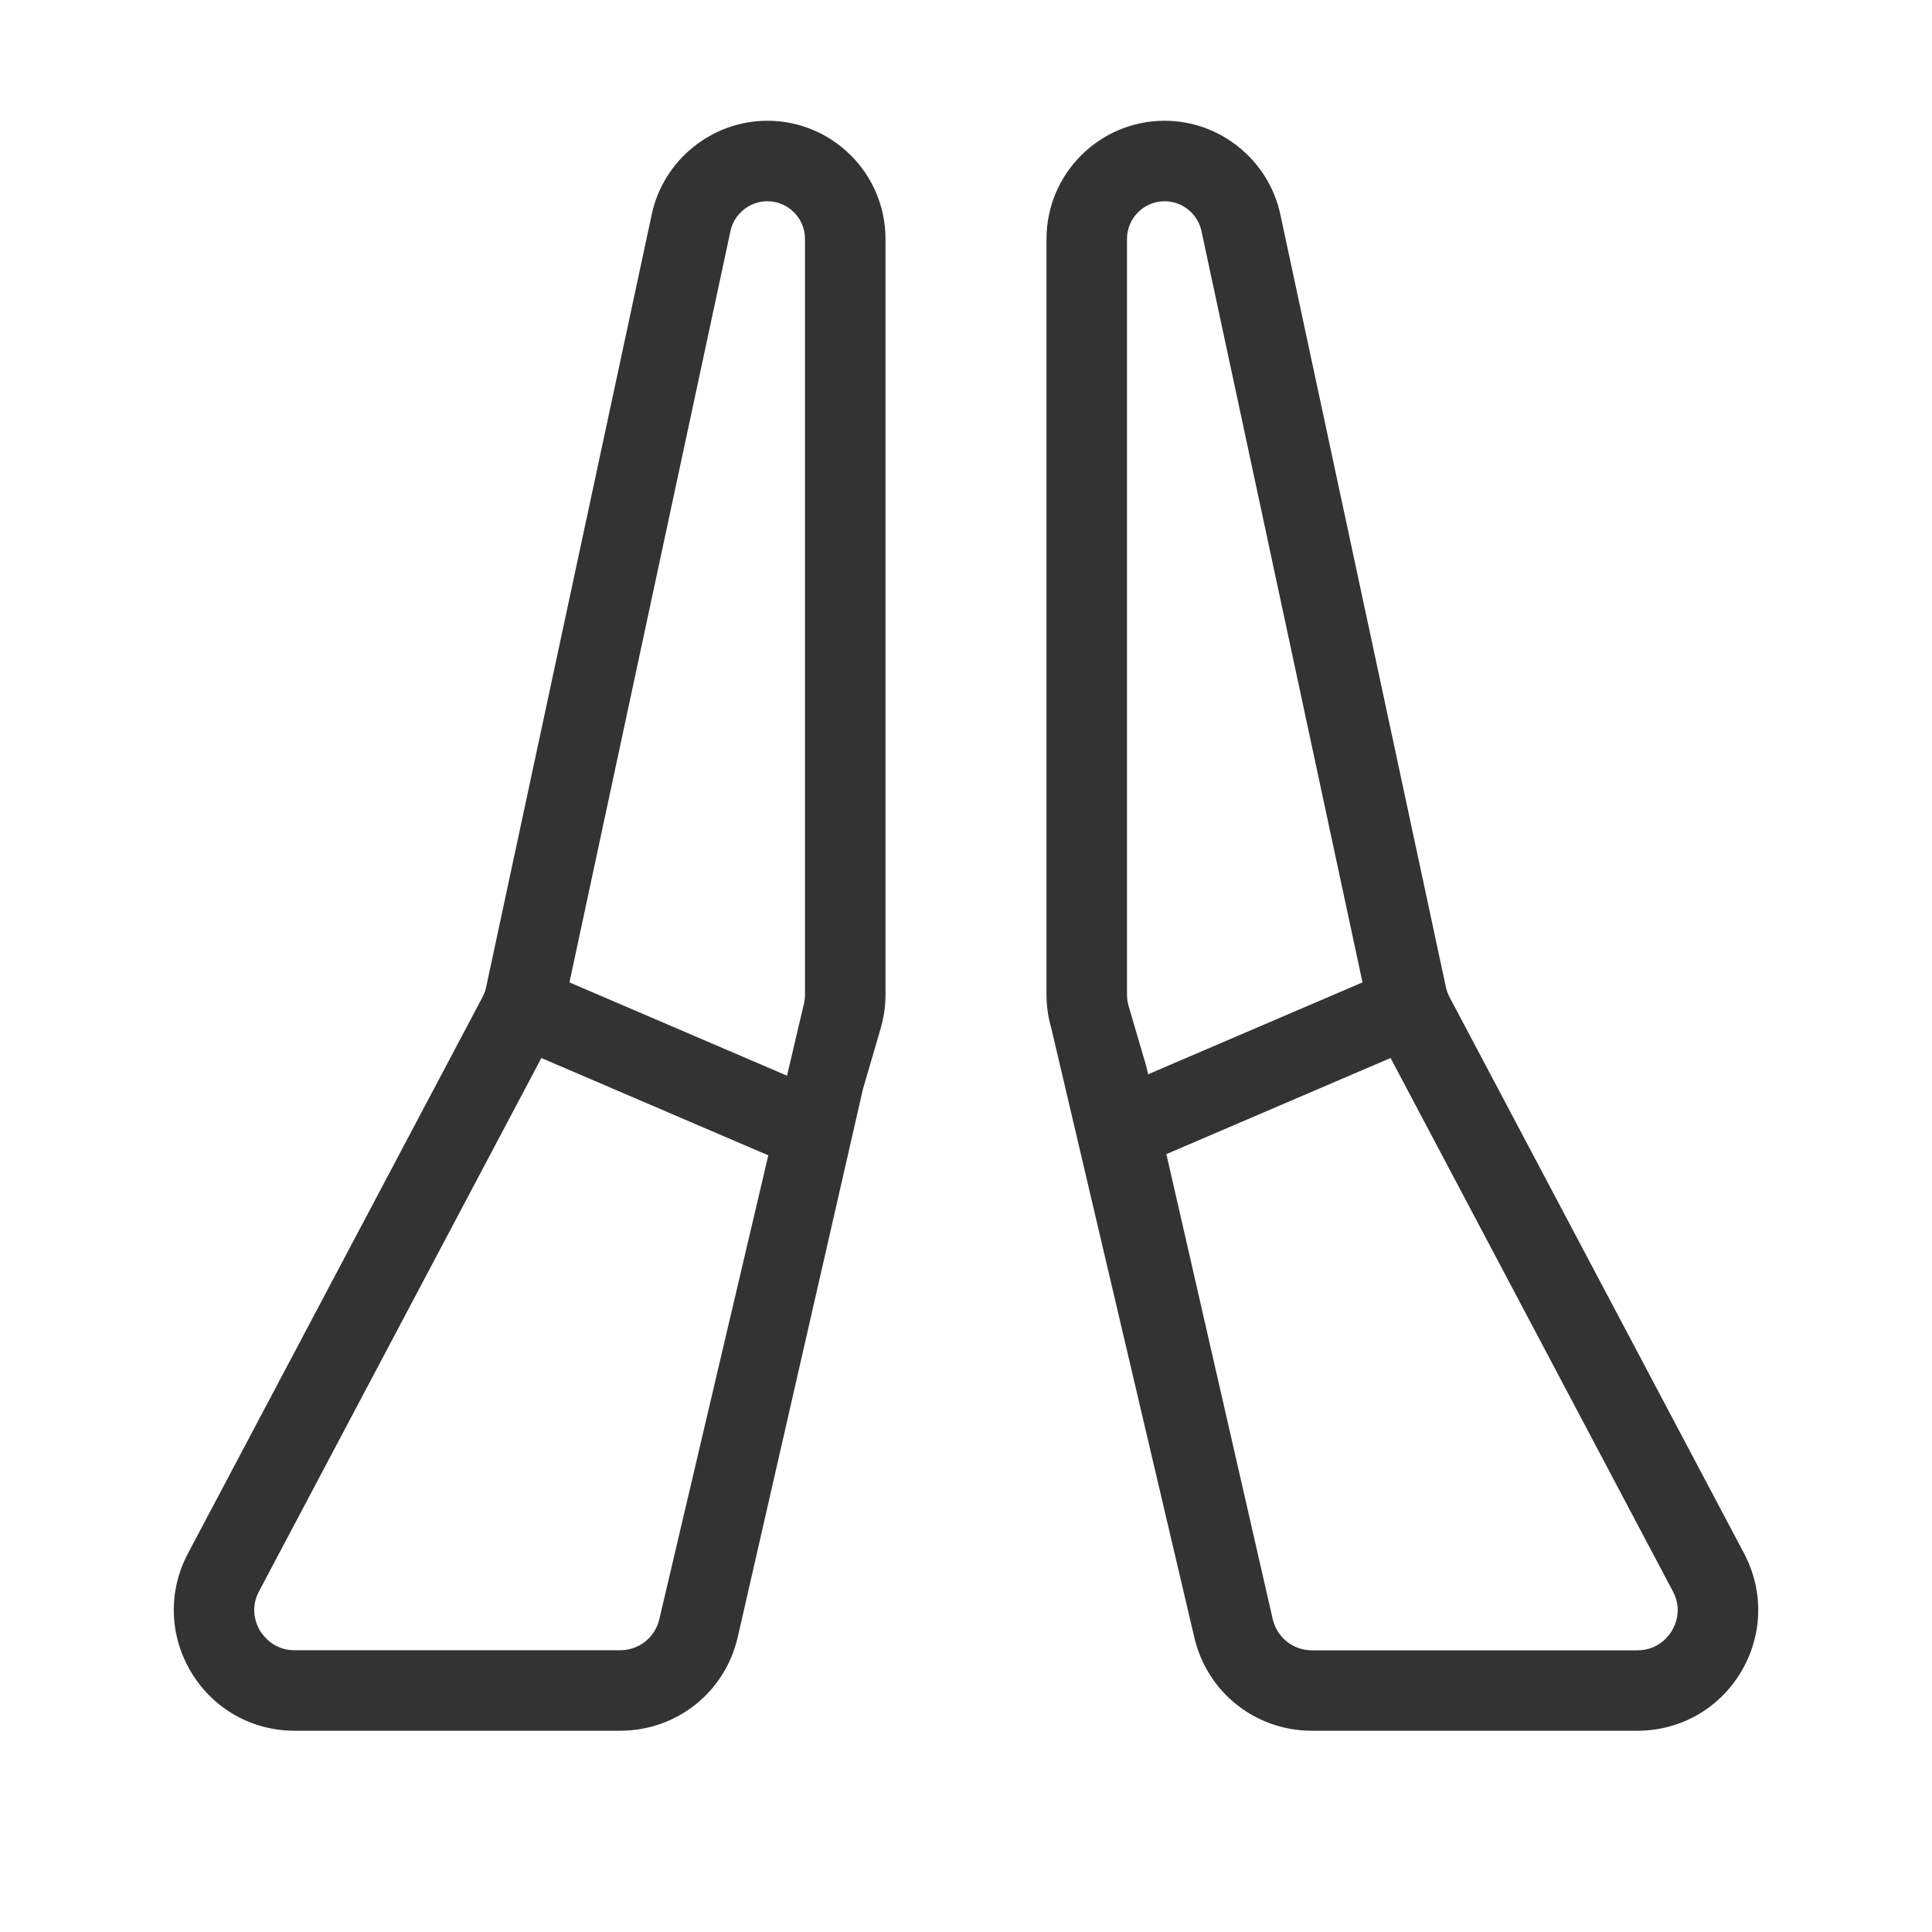<?xml version="1.0" encoding="iso-8859-1"?>
<svg version="1.1" id="&#x56FE;&#x5C42;_1" xmlns="http://www.w3.org/2000/svg" xmlns:xlink="http://www.w3.org/1999/xlink" x="0px"
	 y="0px" viewBox="0 0 24 24" style="enable-background:new 0 0 24 24;" xml:space="preserve">
<path style="fill:#333333;" d="M7.703,21.5H3.661c-0.531,0-1.012-0.271-1.286-0.727c-0.273-0.455-0.289-1.006-0.04-1.476
	l3.658-6.909c0.021-0.04,0.038-0.085,0.047-0.131L8.097,2.66C8.241,1.988,8.845,1.5,9.532,1.5C10.342,1.5,11,2.158,11,2.968v9.389
	c0,0.143-0.021,0.284-0.061,0.422l-0.219,0.749l-1.555,6.807C9.008,21.021,8.407,21.5,7.703,21.5z M9.532,2.5
	c-0.219,0-0.412,0.156-0.458,0.37l-2.057,9.599c-0.029,0.135-0.076,0.265-0.14,0.387l-3.659,6.911
	c-0.12,0.225-0.031,0.419,0.013,0.491C3.276,20.331,3.406,20.5,3.661,20.5h4.042c0.235,0,0.436-0.16,0.488-0.389l1.789-7.614
	C9.993,12.45,10,12.404,10,12.356V2.968C10,2.71,9.79,2.5,9.532,2.5z"/>
<rect x="7.75" y="11.346" transform="matrix(0.394 -0.919 0.919 0.394 -7.178 15.614)" style="fill:#333333;" width="1.001" height="3.808"/>
<path style="fill:#333333;" d="M20.339,21.5h-4.042c-0.703,0-1.305-0.479-1.462-1.165l-1.774-7.557
	C13.02,12.639,13,12.497,13,12.356V2.968c0-0.81,0.658-1.468,1.468-1.468c0.688,0,1.291,0.488,1.436,1.16l2.057,9.6
	c0.01,0.045,0.025,0.088,0.046,0.127l3.659,6.911c0.248,0.47,0.232,1.021-0.041,1.476C21.351,21.229,20.87,21.5,20.339,21.5z
	 M14.468,2.5C14.21,2.5,14,2.71,14,2.968v9.389c0,0.048,0.007,0.095,0.021,0.144l0.219,0.746l1.57,6.865
	c0.053,0.229,0.253,0.389,0.487,0.389h4.042c0.255,0,0.385-0.169,0.429-0.242c0.044-0.072,0.133-0.267,0.013-0.491l-3.657-6.909
	c-0.063-0.119-0.111-0.25-0.141-0.387L14.925,2.87C14.879,2.656,14.687,2.5,14.468,2.5z"/>
<rect x="13.846" y="12.75" transform="matrix(0.919 -0.394 0.394 0.919 -3.947 7.281)" style="fill:#333333;" width="3.808" height="1.001"/>
</svg>






